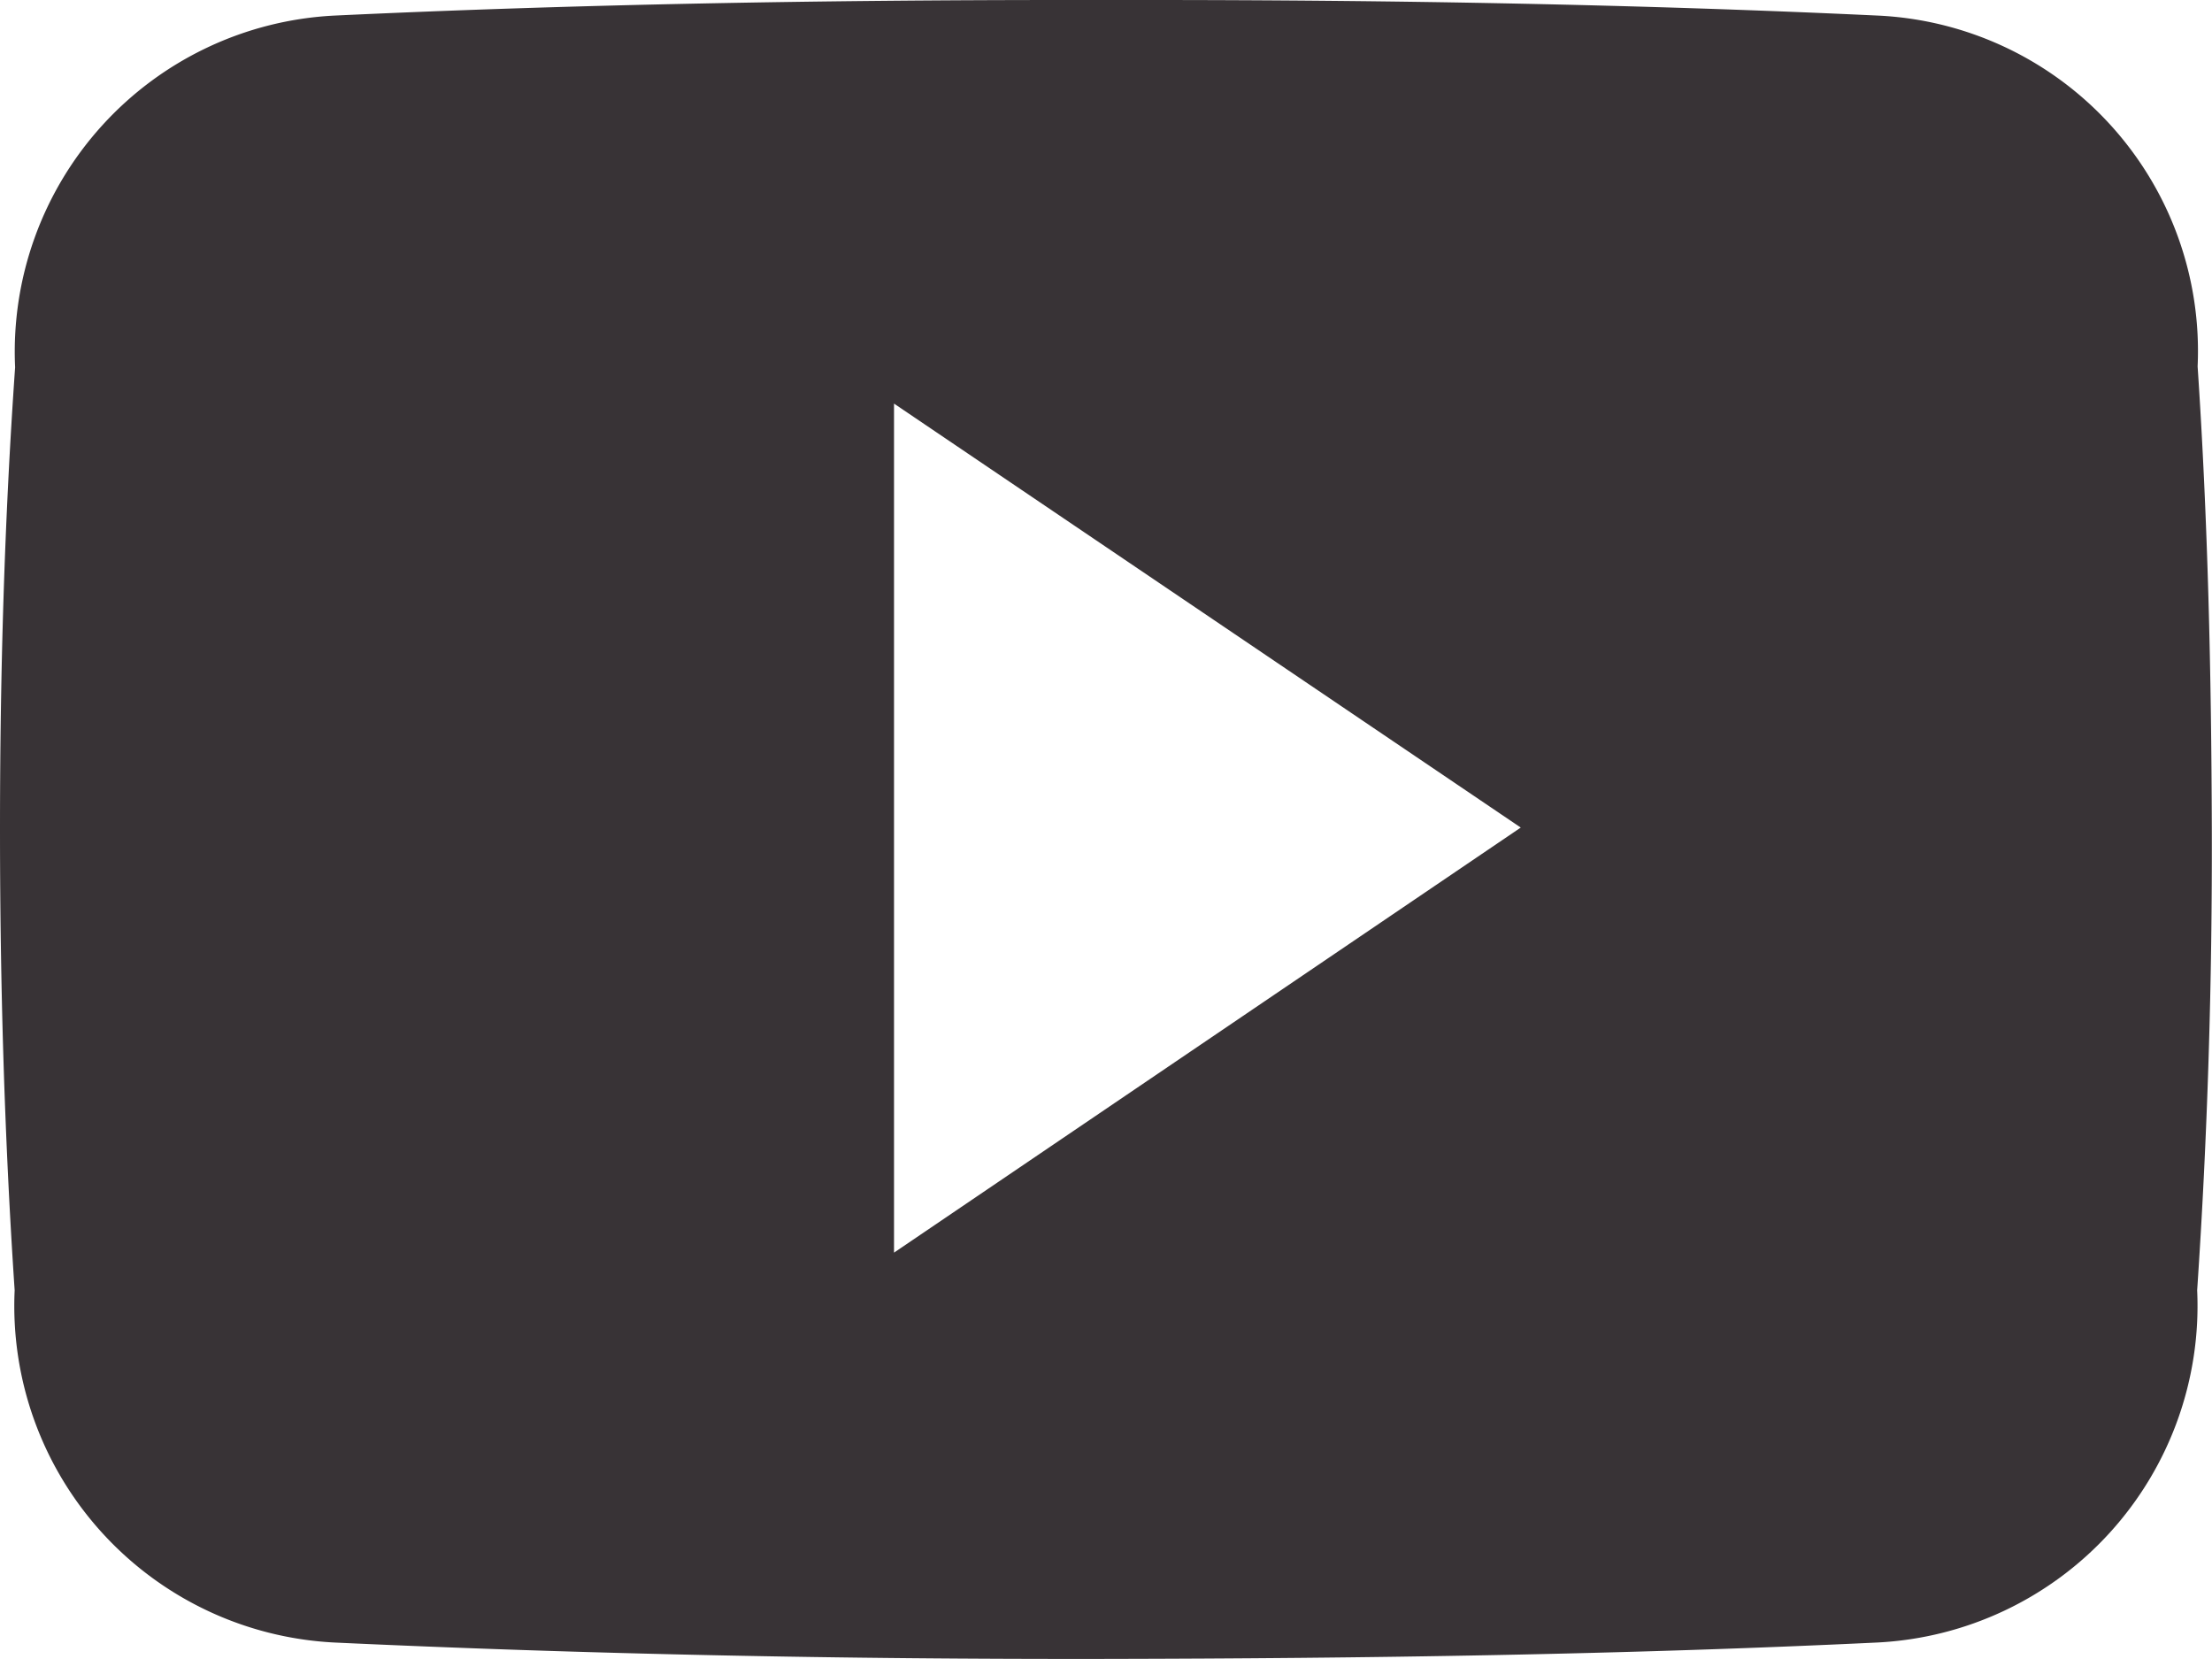 <svg xmlns="http://www.w3.org/2000/svg" width="24" height="18.003" viewBox="0 0 24 18.003">
  <path id="Icon_ionic-logo-youtube" data-name="Icon ionic-logo-youtube" d="M23.844,8.476a3.644,3.644,0,0,0-3.469-3.807c-2.6-.122-5.246-.169-7.951-.169H11.58c-2.7,0-5.354.047-7.951.169A3.652,3.652,0,0,0,.164,8.485C.047,10.154,0,11.823,0,13.492S.047,16.83.159,18.5a3.657,3.657,0,0,0,3.465,3.821c2.729.127,5.527.183,8.373.178s5.64-.047,8.373-.178A3.657,3.657,0,0,0,23.839,18.5c.113-1.674.164-3.343.159-5.016S23.956,10.149,23.844,8.476ZM9.7,18.091V8.879l6.8,4.6Z" transform="translate(0 -4.5)" fill="#383336"/>
</svg>
